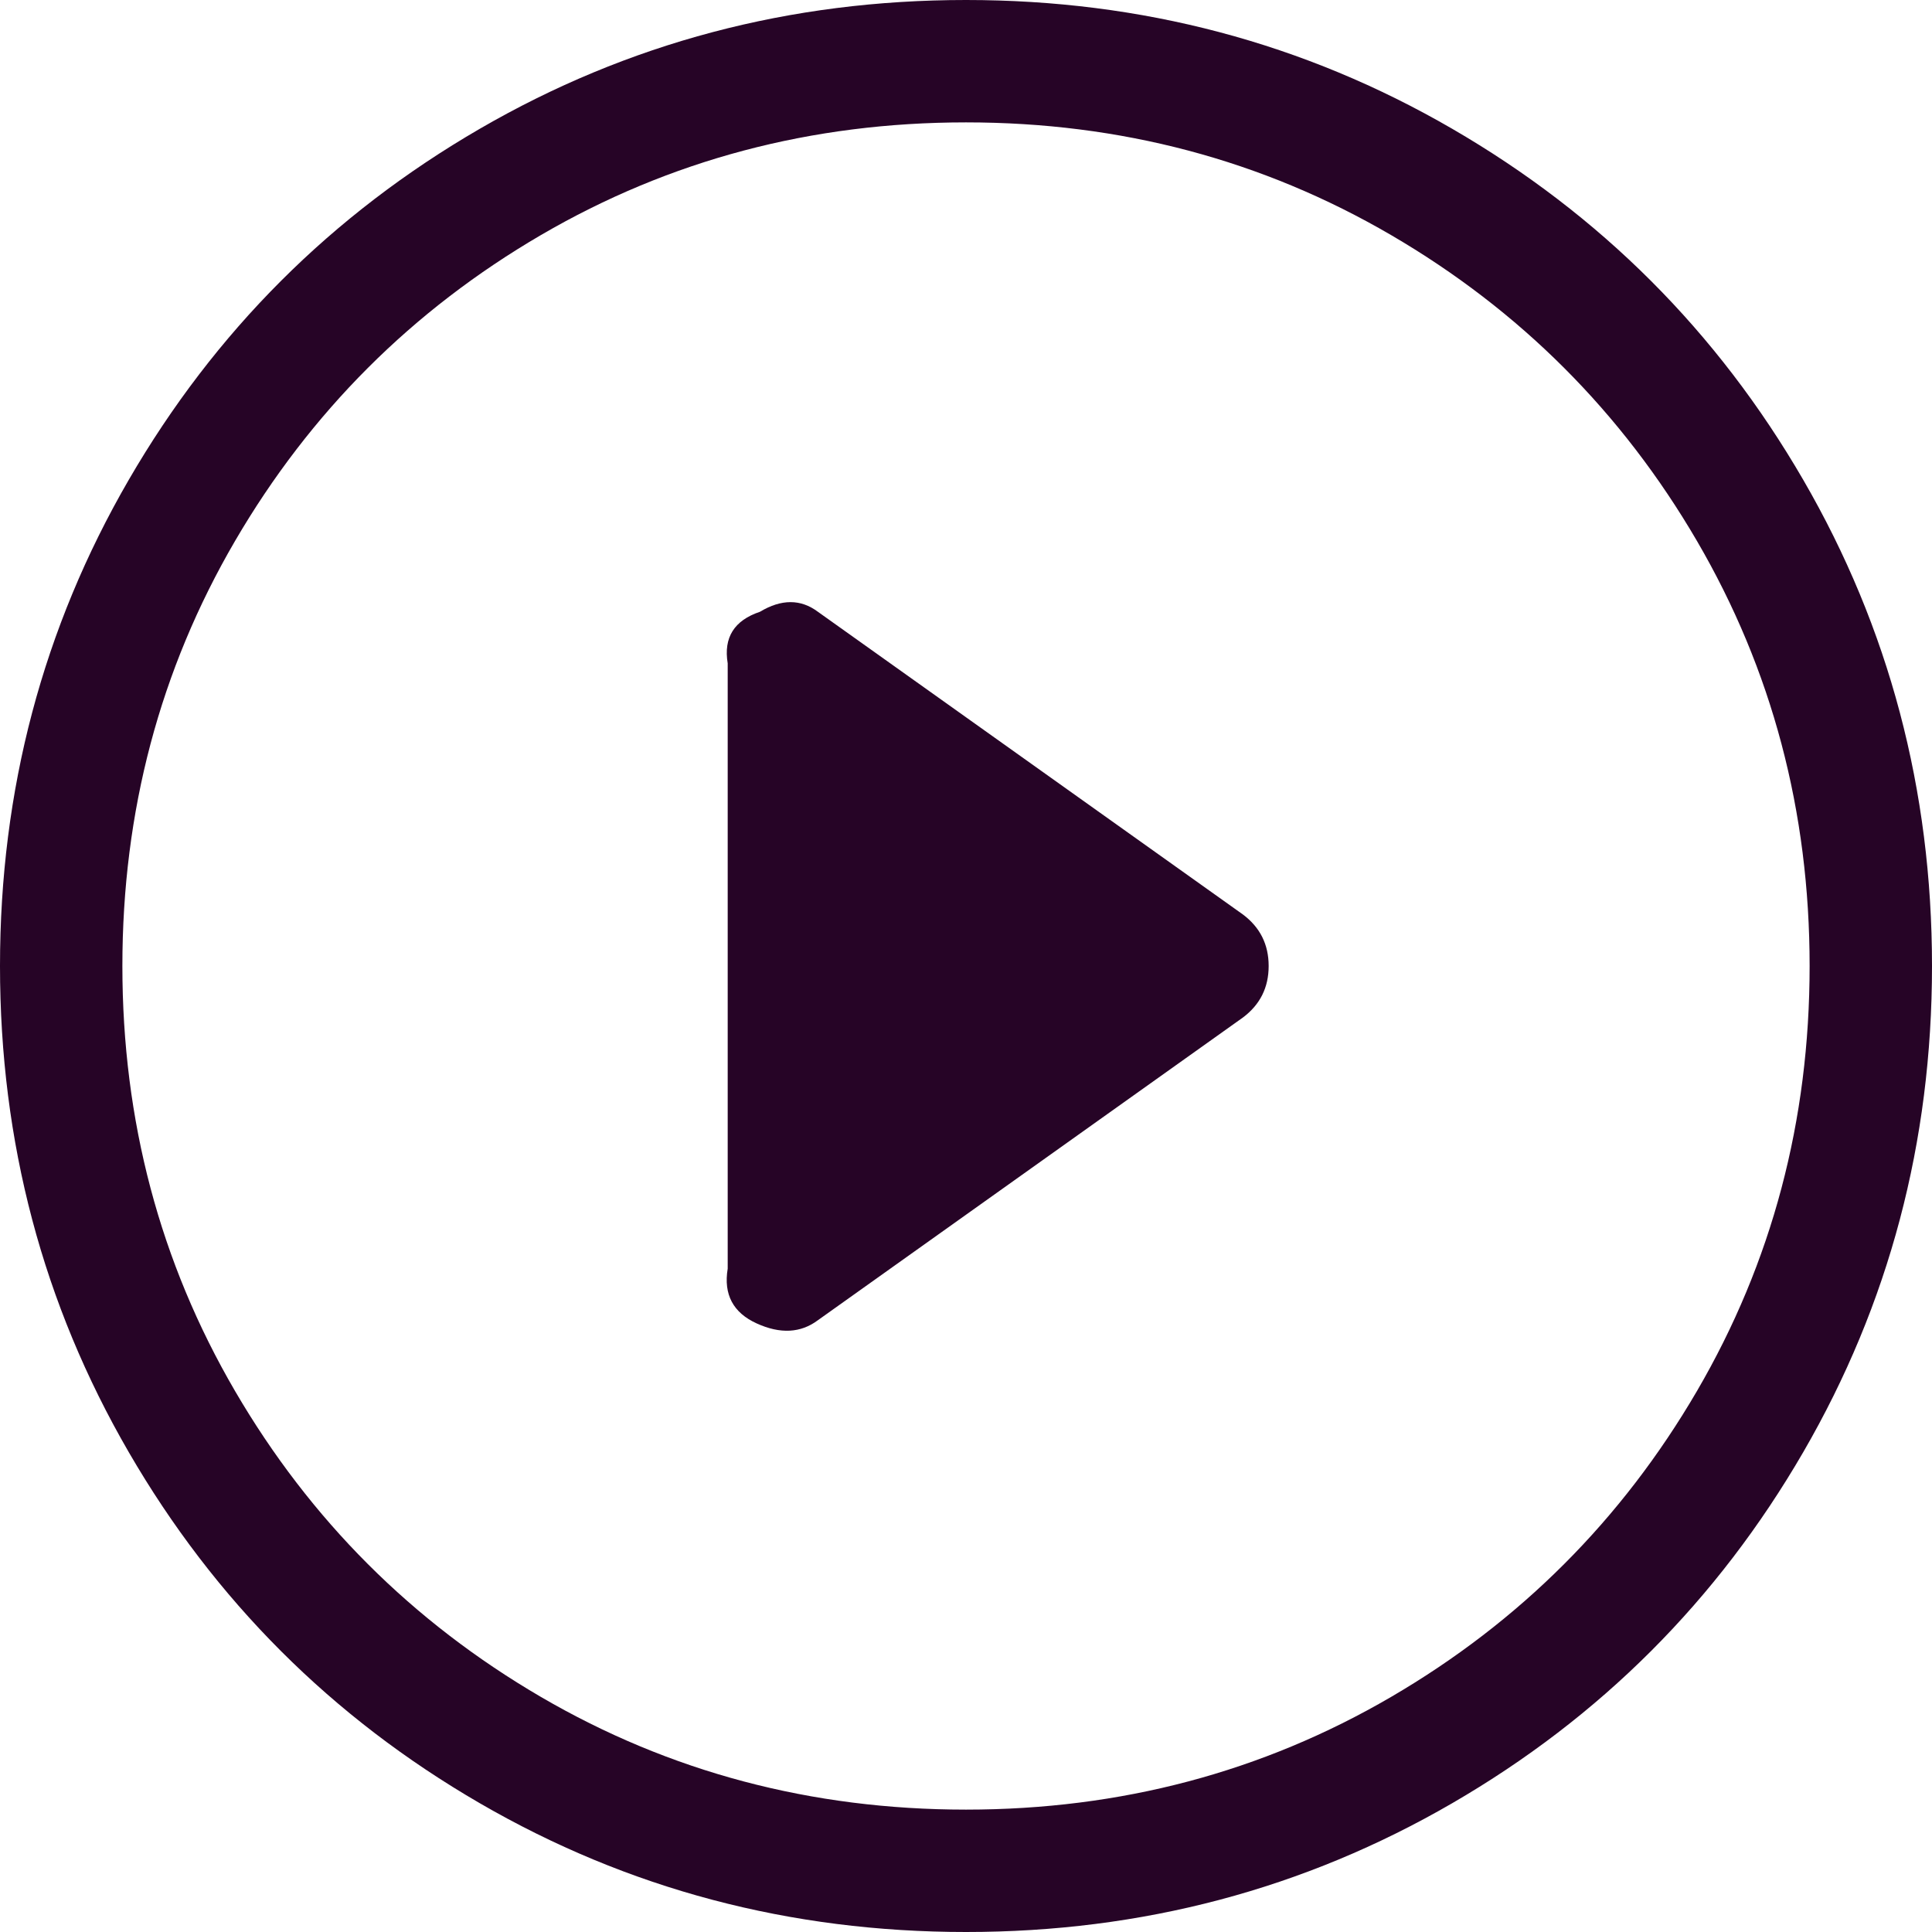 <svg width="32" height="32" viewBox="0 0 32 32" fill="none" xmlns="http://www.w3.org/2000/svg">
<g clip-path="url(#clip0_0_195)">
<path d="M16 29.973C13.44 29.973 11.093 29.351 8.96 28.107C6.827 26.862 5.138 25.173 3.893 23.04C2.649 20.907 2.027 18.56 2.027 16C2.027 13.44 2.649 11.093 3.893 8.96C5.138 6.827 6.827 5.138 8.96 3.893C11.093 2.649 13.44 2.027 16 2.027C18.56 2.027 20.907 2.649 23.04 3.893C25.173 5.138 26.862 6.827 28.107 8.96C29.351 11.093 29.973 13.44 29.973 16C29.973 18.56 29.351 20.907 28.107 23.04C26.862 25.173 25.173 26.862 23.04 28.107C20.907 29.351 18.56 29.973 16 29.973ZM16 32C18.916 32 21.6 31.289 24.053 29.867C26.507 28.444 28.444 26.507 29.867 24.053C31.289 21.6 32 18.916 32 16C32 13.084 31.289 10.4 29.867 7.947C28.444 5.493 26.507 3.556 24.053 2.133C21.6 0.711 18.916 0 16 0C13.084 0 10.4 0.711 7.947 2.133C5.493 3.556 3.556 5.493 2.133 7.947C0.711 10.4 0 13.084 0 16C0 18.916 0.711 21.6 2.133 24.053C3.556 26.507 5.493 28.444 7.947 29.867C10.4 31.289 13.084 32 16 32ZM12.587 10.133C12.942 9.92 13.262 9.92 13.547 10.133L20.587 15.147C20.871 15.36 21.013 15.644 21.013 16C21.013 16.356 20.871 16.64 20.587 16.853L13.547 21.867C13.262 22.08 12.924 22.098 12.533 21.92C12.142 21.742 11.982 21.44 12.053 21.013V10.987C11.982 10.56 12.16 10.276 12.587 10.133Z" fill="#260426"/>
</g>
<defs>
<clipPath id="clip0_0_195">
<rect width="32" height="32" fill="white" transform="matrix(1 0 0 -1 0 32)"/>
</clipPath>
</defs>
</svg>

